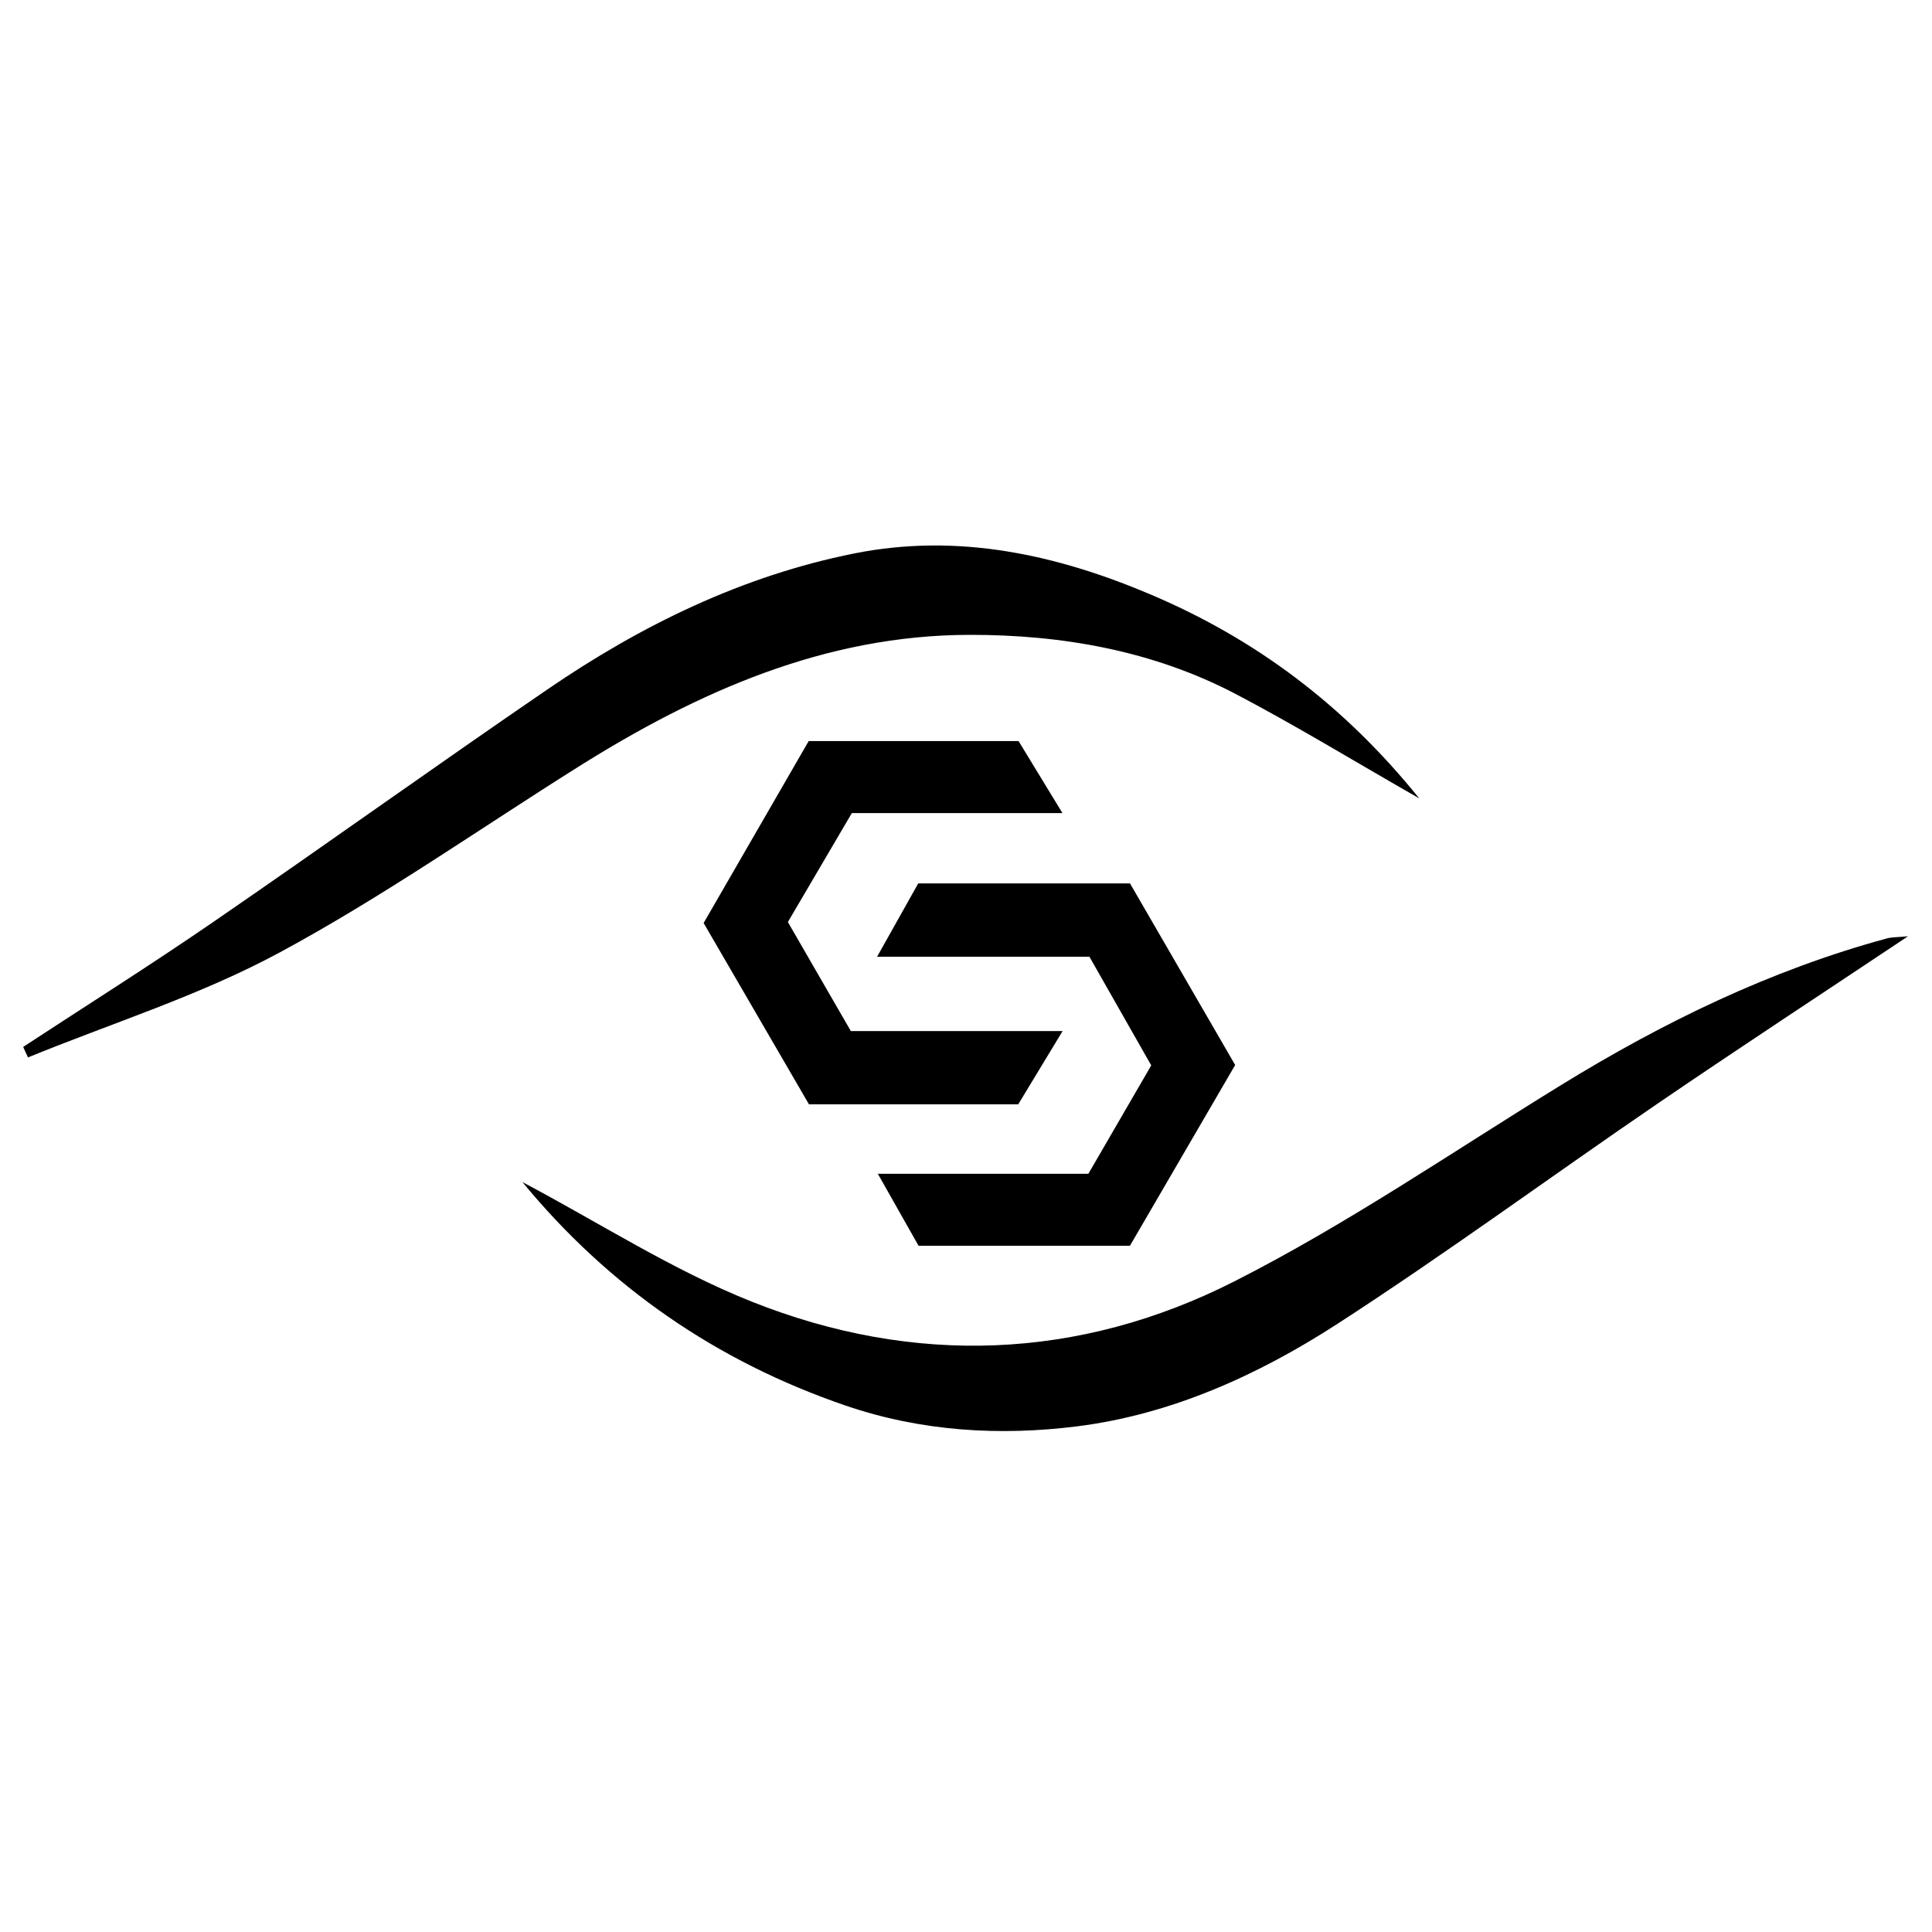 <?xml version="1.0" encoding="iso-8859-1"?>
<!-- Generator: Adobe Illustrator 19.0.0, SVG Export Plug-In . SVG Version: 6.00 Build 0)  -->
<svg version="1.1" id="Layer_1" xmlns="http://www.w3.org/2000/svg" x="0px"
     y="0px"
     viewBox="0 0 500 500" style="enable-background:new 0 0 500 500;" xml:space="preserve">
<path d="M367.301,206.623c-17.137-9.798-32.019-18.892-47.43-26.976c-21.538-11.299-45.181-15.402-69.07-15.348
	c-37.245,0.084-70.153,14.68-101.14,34.152c-25.721,16.162-50.69,33.714-77.37,48.095c-20.577,11.092-43.289,18.222-65.052,27.113
	c-0.413-0.907-0.825-1.815-1.238-2.722c16.321-10.693,32.839-21.098,48.919-32.142c29.064-19.962,57.721-40.518,86.823-60.422
	c24.227-16.57,50.364-29.347,79.332-35.142c26.833-5.367,52.518,0.283,77.167,10.818
	C324.905,165.445,347.685,182.316,367.301,206.623z M218.91,363.787c19.574,6.69,39.874,7.863,59.846,5.349
	c24.31-3.06,46.803-13.225,67.243-26.445c28.165-18.216,55.228-38.126,82.942-57.049c21.05-14.373,42.378-28.339,64.854-43.335
	c-2.805,0.271-4.196,0.21-5.476,0.558c-30.152,8.192-57.893,21.694-84.414,38.01c-27.986,17.218-55.249,35.927-84.469,50.749
	C279.269,352,236.51,353.571,194.56,336.869c-20.536-8.176-39.455-20.416-59.356-30.948
	C157.534,333.049,185.444,352.348,218.91,363.787z M203.903,238.622c5.695-9.7,11.031-18.788,16.551-28.191
	c18.061,0,35.625,0,54.509,0c-4.329-7.104-7.968-13.076-11.365-18.651c-18.232,0-35.386,0-54.304,0
	c-8.768,15.185-17.957,31.097-27.195,47.096c9.541,16.422,18.537,31.908,27.258,46.92c18.442,0,35.595,0,54.162,0
	c3.358-5.545,7.073-11.68,11.479-18.955c-19.191,0-36.827,0-54.8,0C214.624,257.189,209.226,247.841,203.903,238.622z
	 M281.941,247.6c5.45,9.58,10.787,18.96,16,28.123c-5.743,9.901-10.88,18.757-16.274,28.056c-17.942,0-35.736,0-54.48,0
	c3.868,6.838,7.208,12.744,10.53,18.615c18.39,0,36.375,0,54.715,0c9.001-15.461,18.04-30.988,27.229-46.771
	c-9.169-15.832-18.298-31.596-27.22-47.002c-18.648,0-36.603,0-54.8,0c-3.385,6.033-6.696,11.934-10.648,18.978
	C246.48,247.6,264.178,247.6,281.941,247.6z"/>
</svg>
